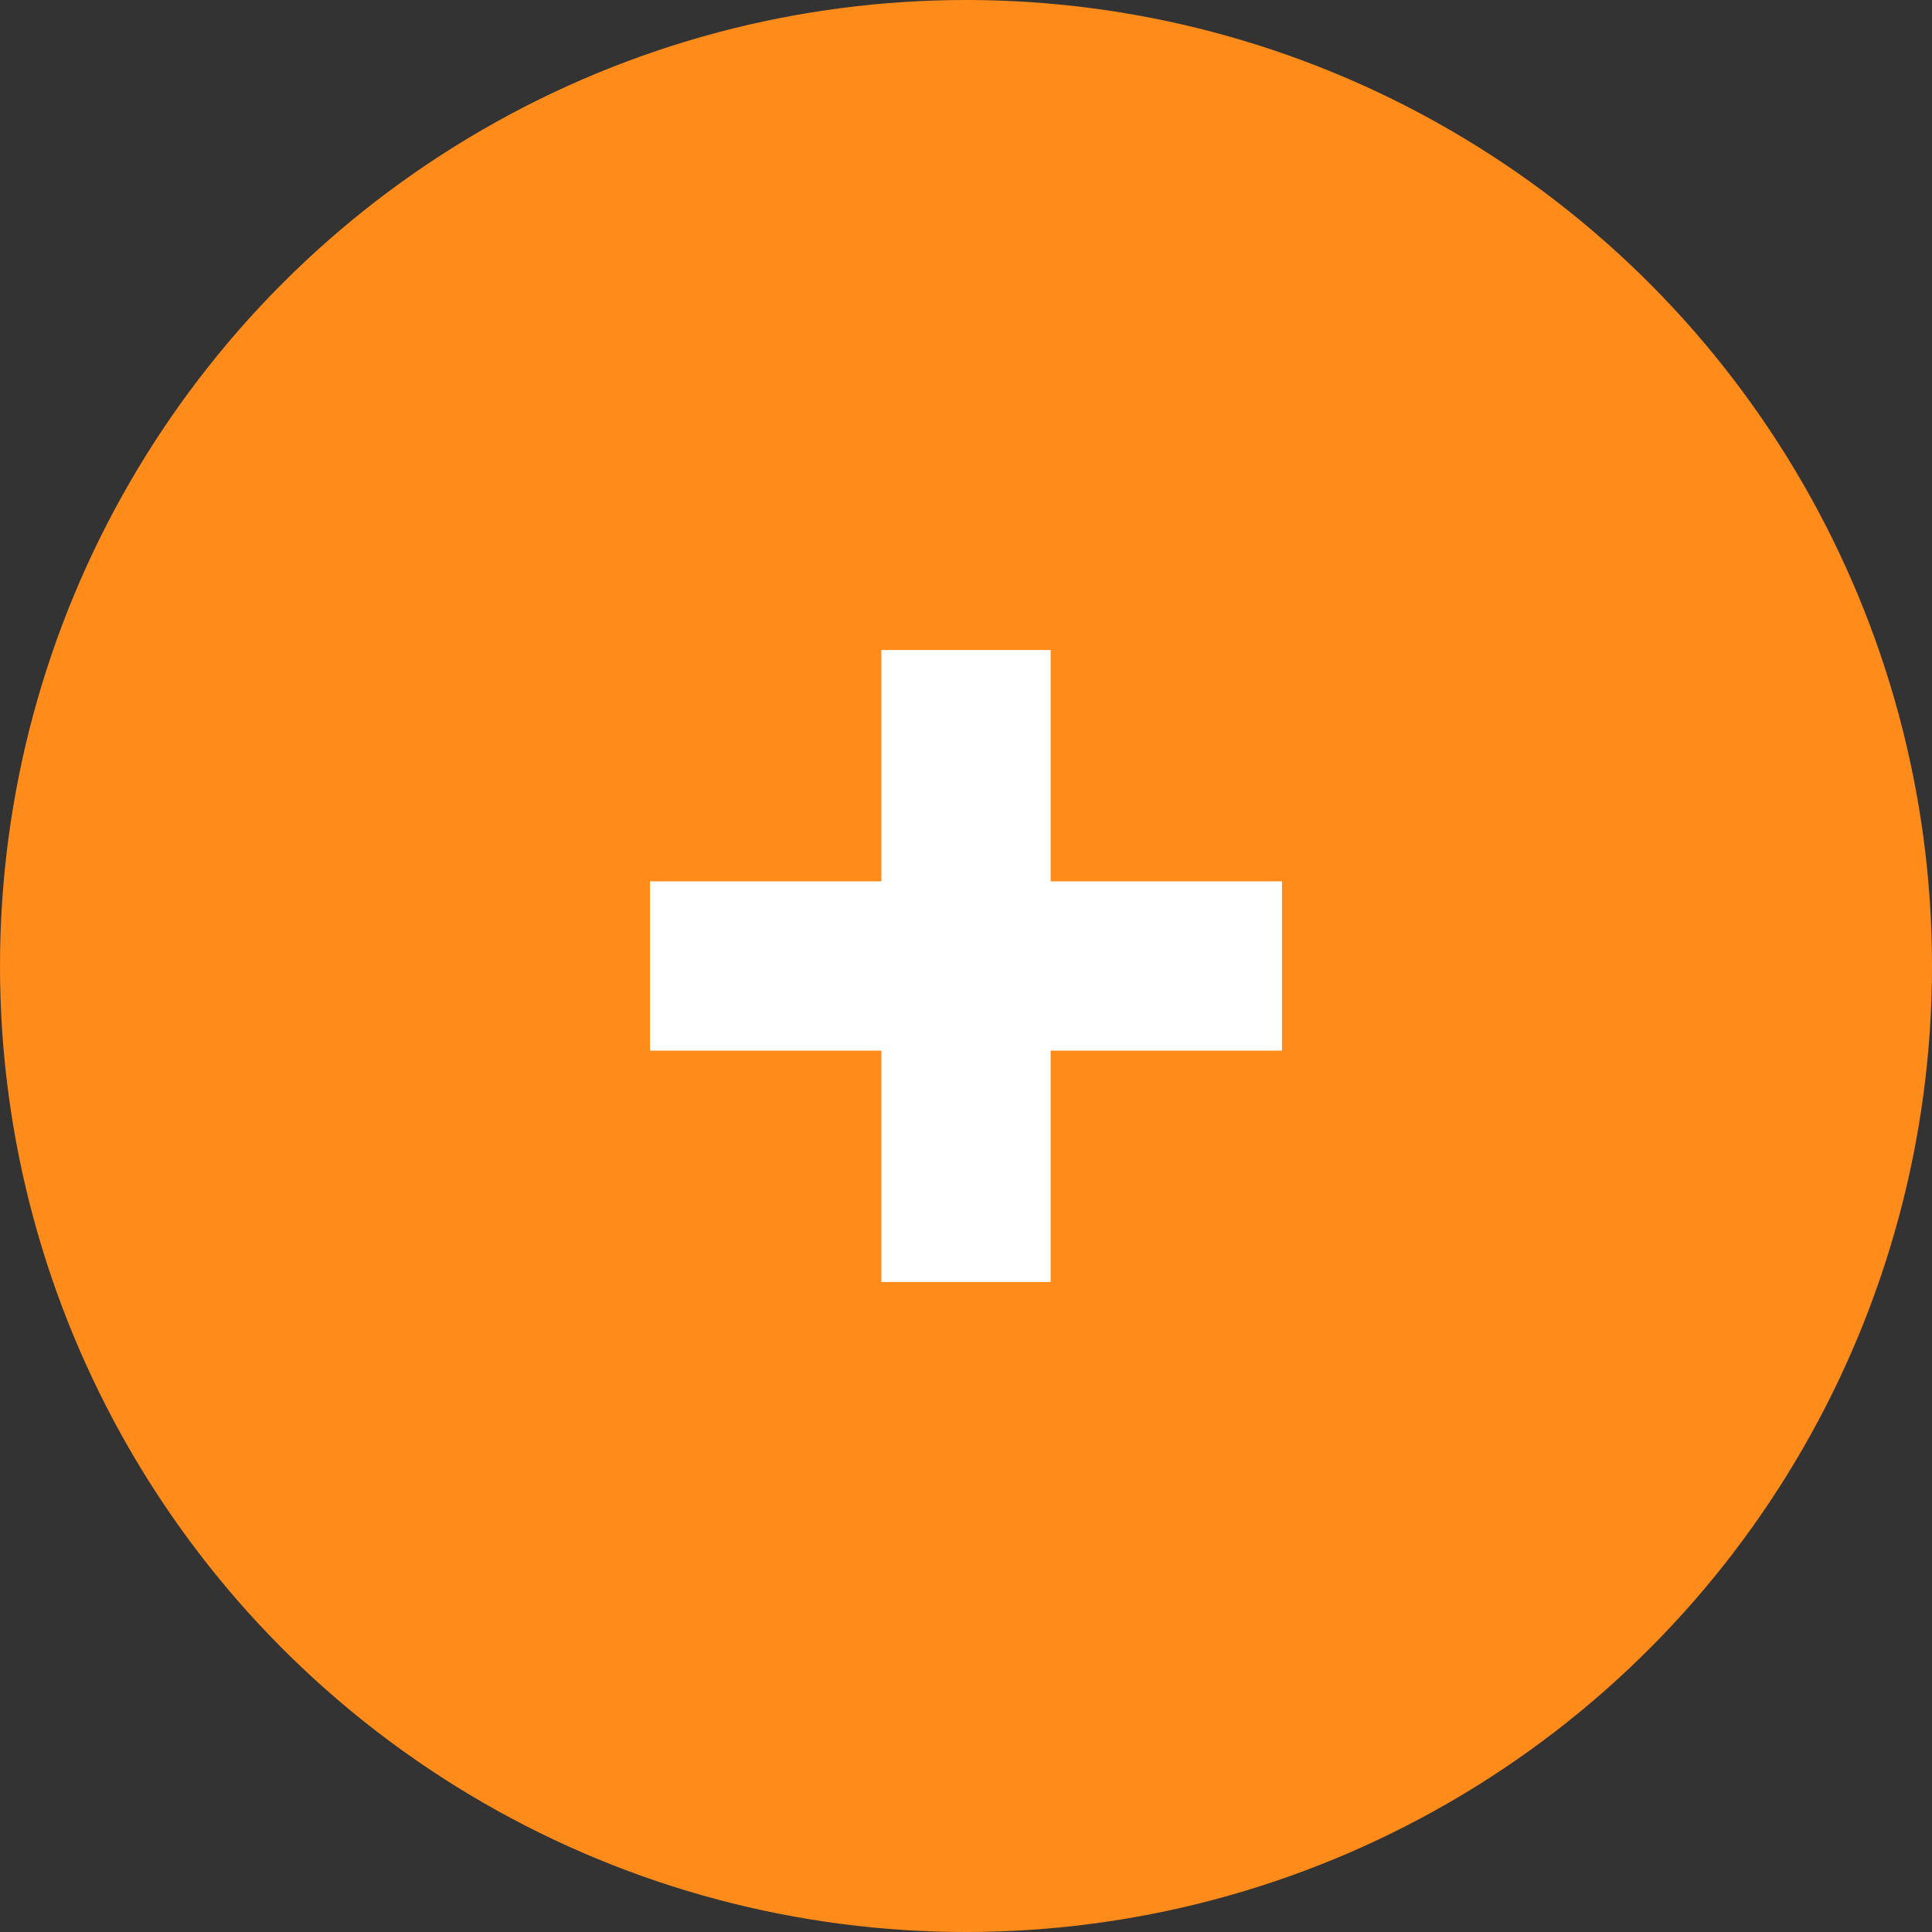 <svg xmlns="http://www.w3.org/2000/svg" viewBox="0 0 47 47"><rect x="0" y="0" width="47" height="47" fill="#333333" stroke="none"/><defs><style>.cls-1{fill:#ff8c1a;}.cls-2{fill:#fff;}</style></defs><g id="Layer_2" data-name="Layer 2"><g id="Layer_1-2" data-name="Layer 1"><circle class="cls-1" cx="23.5" cy="23.5" r="23.5"/><polygon class="cls-2" points="25.559 21.441 25.559 15.813 21.441 15.813 21.441 21.441 15.813 21.441 15.813 25.559 21.441 25.559 21.441 31.187 25.559 31.187 25.559 25.559 31.187 25.559 31.187 21.441 25.559 21.441"/></g></g></svg>